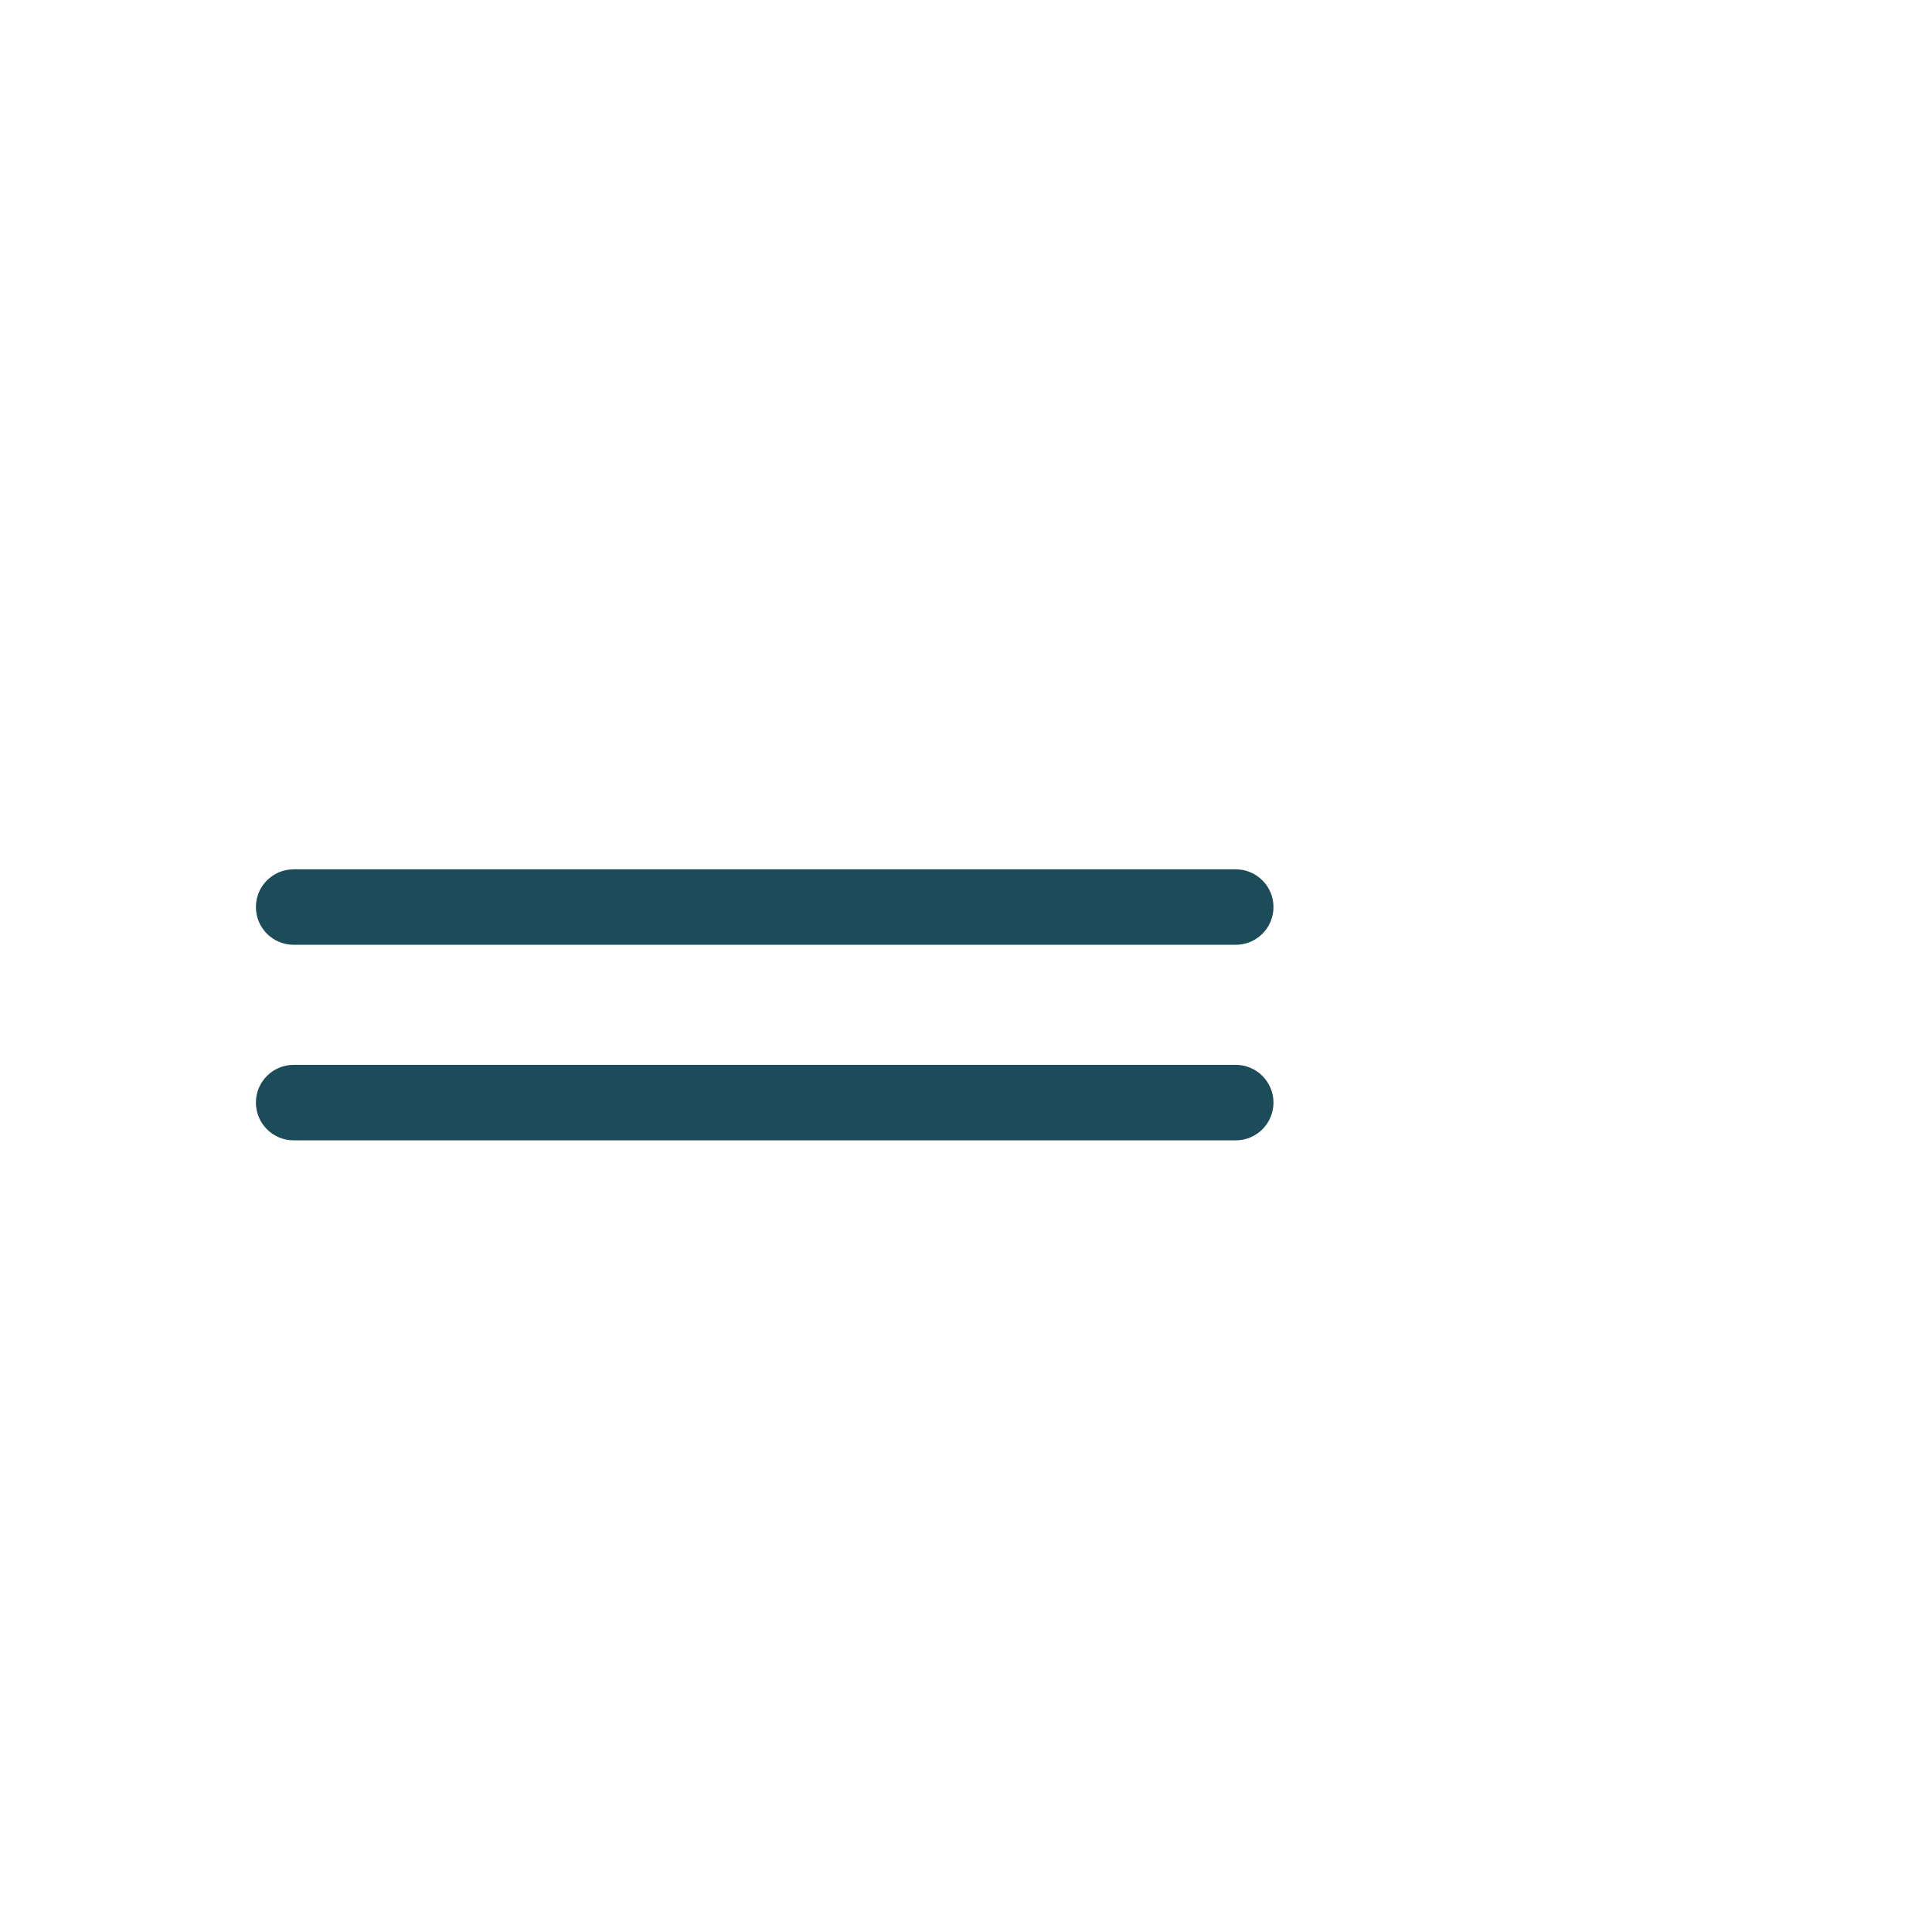 <?xml version="1.0" encoding="iso-8859-1"?>
<!-- Generator: Adobe Illustrator 19.2.0, SVG Export Plug-In . SVG Version: 6.00 Build 0)  -->
<!DOCTYPE svg PUBLIC "-//W3C//DTD SVG 1.1//EN" "http://www.w3.org/Graphics/SVG/1.1/DTD/svg11.dtd">
<svg version="1.1" xmlns="http://www.w3.org/2000/svg" xmlns:xlink="http://www.w3.org/1999/xlink" x="0px" y="0px"
	 viewBox="0 0 512 512" enable-background="new 0 0 512 512" xml:space="preserve">
<g id="Layer_6">
	<path fill="#1C4C5A" d="M327.485,250.379H77.818c-5.523,0-10-4.477-10-10s4.477-10,10-10h249.667c5.522,0,10,4.477,10,10
		S333.008,250.379,327.485,250.379z M337.485,292.201c0-5.522-4.478-10-10-10H77.818c-5.523,0-10,4.478-10,10s4.477,10,10,10
		h249.667C333.008,302.201,337.485,297.724,337.485,292.201z"/>
</g>
<g id="Layer_1">
</g>
</svg>
